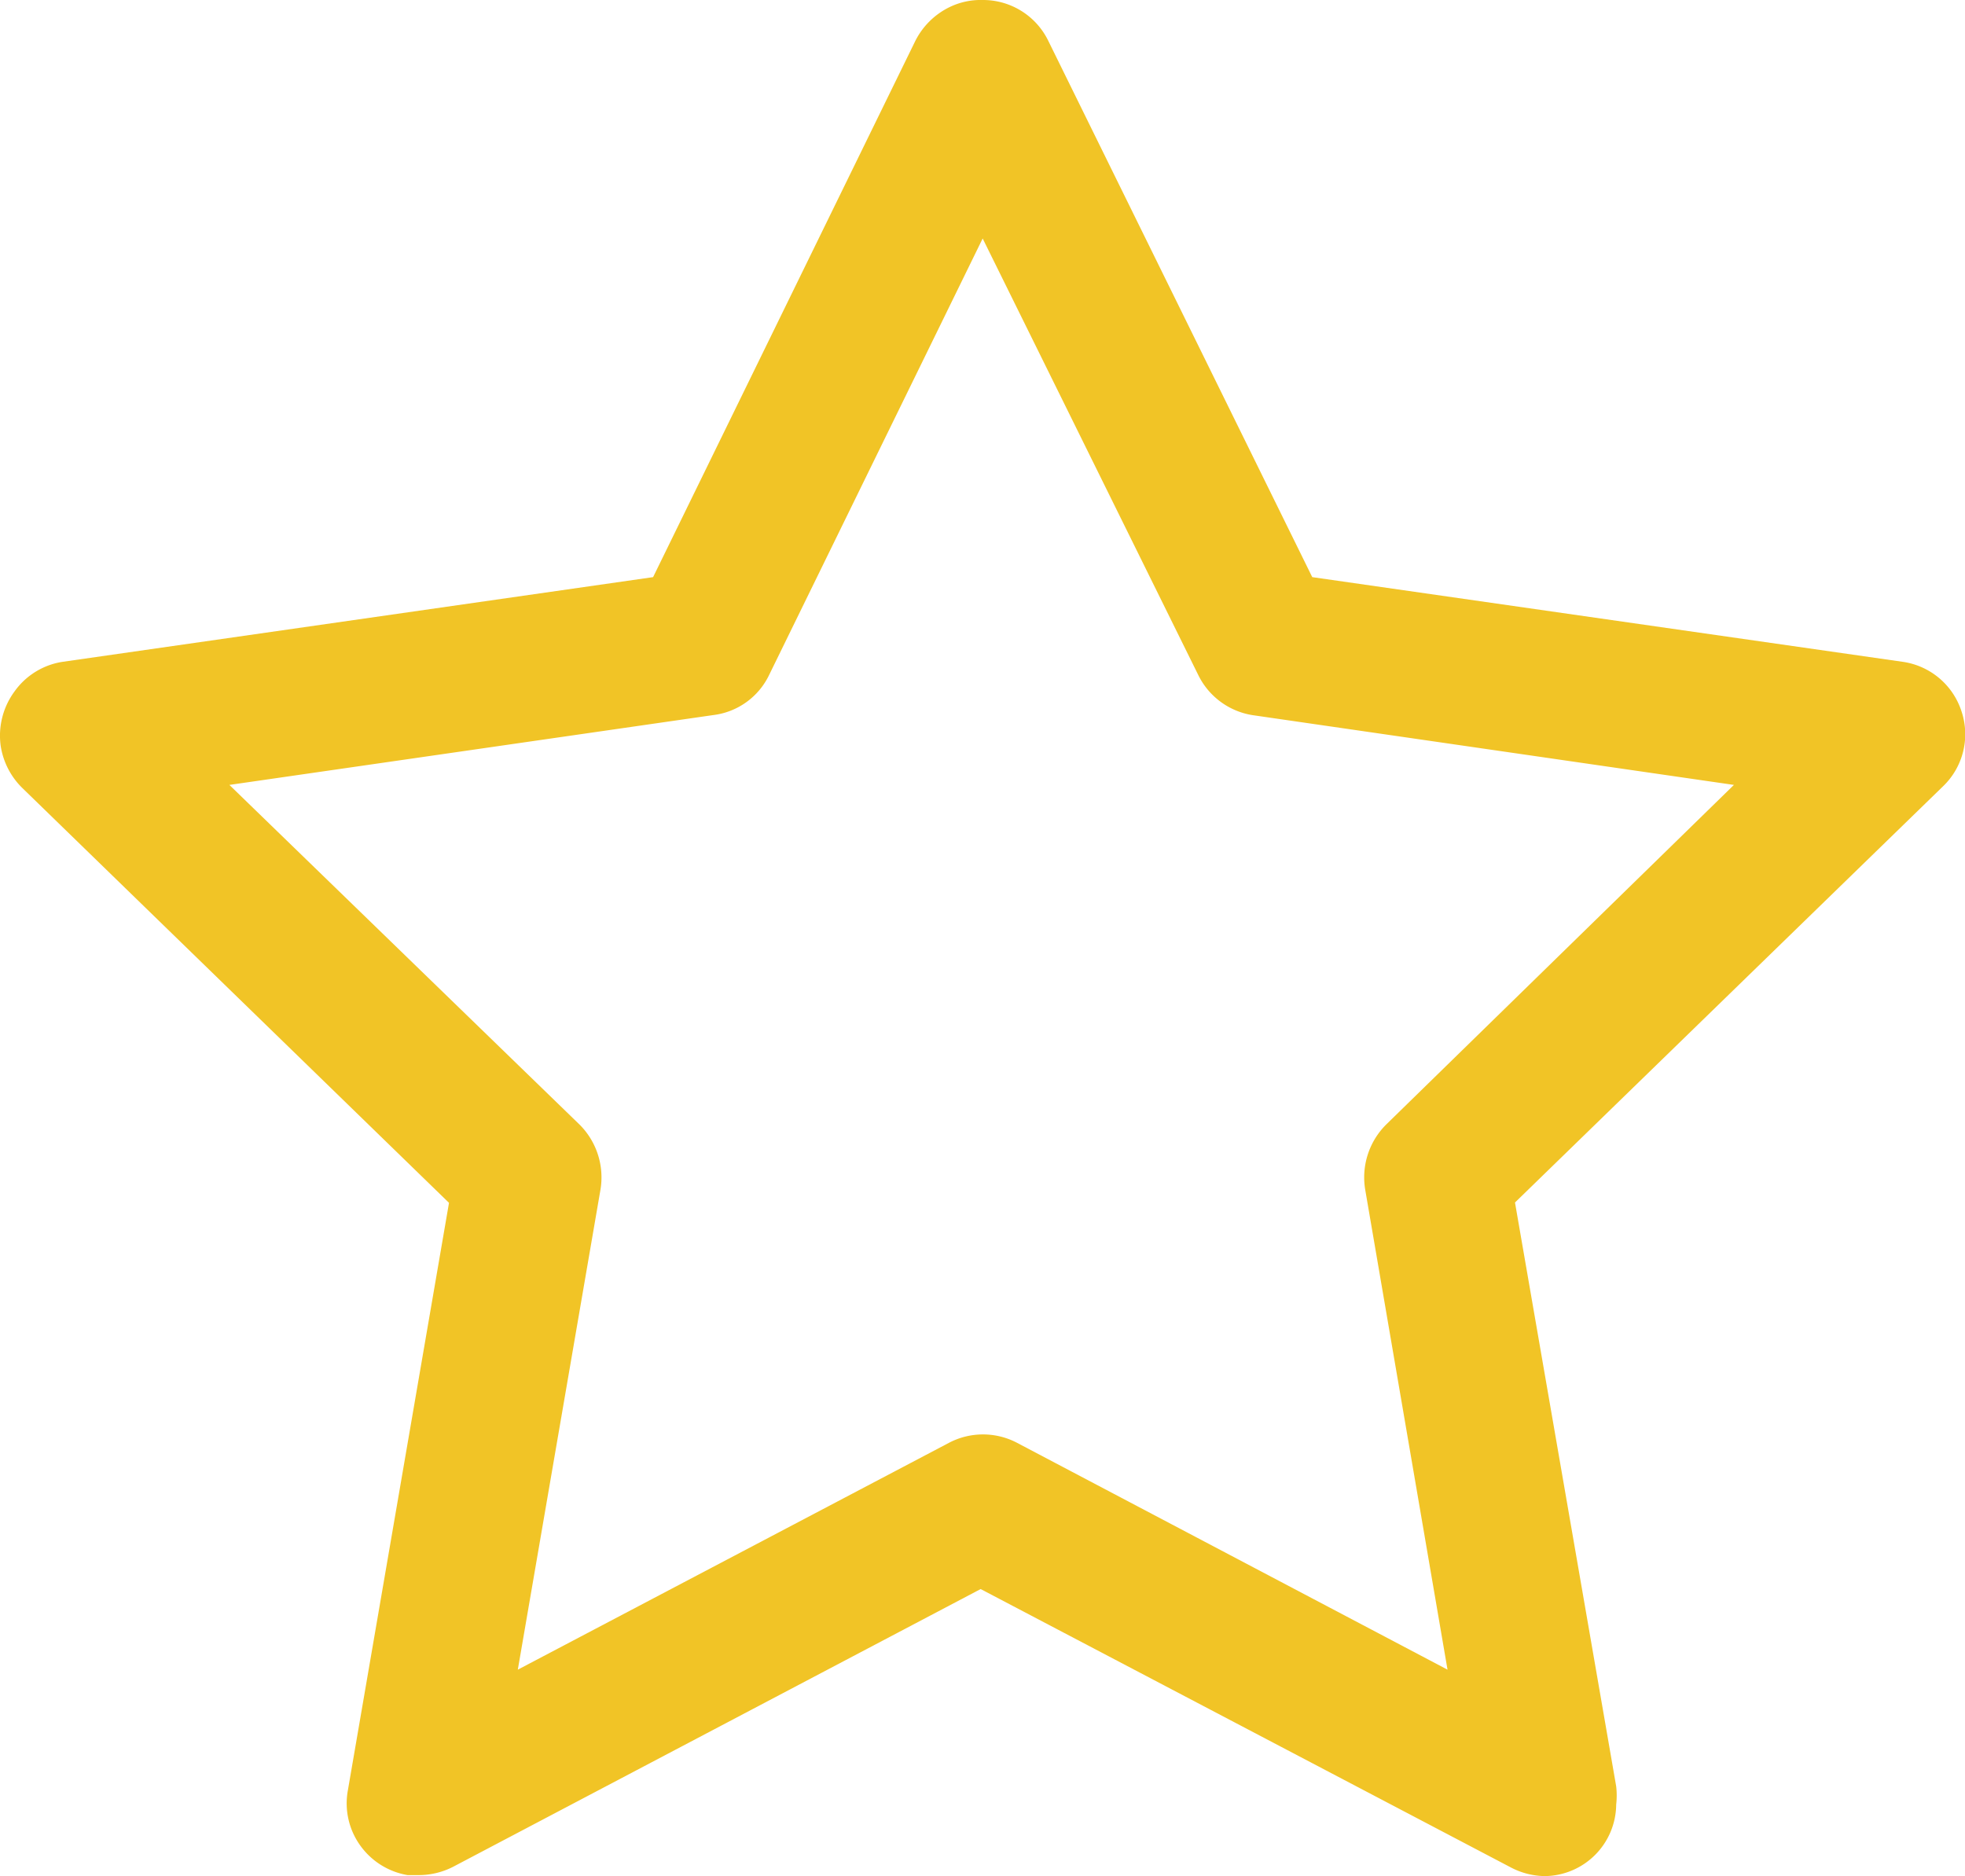 <svg id="Слой_1" data-name="Слой 1" xmlns="http://www.w3.org/2000/svg" viewBox="0 0 58.25 55.62"><defs><style>.cls-1{fill:#f1c426;}</style></defs><path class="cls-1" d="M45.35,9.6A2.15,2.15,0,0,0,43.6,8.12L26.1,5.61,18.27-10.3a2.15,2.15,0,0,0-1.94-1.2,2.11,2.11,0,0,0-1,.22,2.23,2.23,0,0,0-1,1L6.56,5.61l-17.5,2.51A2.15,2.15,0,0,0-12.37,9a2.21,2.21,0,0,0-.41,1.61,2.22,2.22,0,0,0,.64,1.25L.51,24.16l-3,17.43a2.14,2.14,0,0,0,.36,1.61,2.17,2.17,0,0,0,1.41.89l.36,0a2.23,2.23,0,0,0,1-.25l15.63-8.23L32,43.87a2.22,2.22,0,0,0,1,.25h0A2.14,2.14,0,0,0,35.11,42a2.44,2.44,0,0,0,0-.54l-3-17.31L44.79,11.82A2.14,2.14,0,0,0,45.35,9.6ZM2.55,38,5,23.77a2.21,2.21,0,0,0-.62-1.93L-6,11.77,8.34,9.7A2.12,2.12,0,0,0,10,8.51L16.33-4.43,22.72,8.51a2.17,2.17,0,0,0,1.6,1.19L38.6,11.77,28.29,21.84a2.21,2.21,0,0,0-.62,1.93L30.11,38,17.34,31.27a2.17,2.17,0,0,0-2,0Z" transform="translate(12.8 11.5)"/></svg>